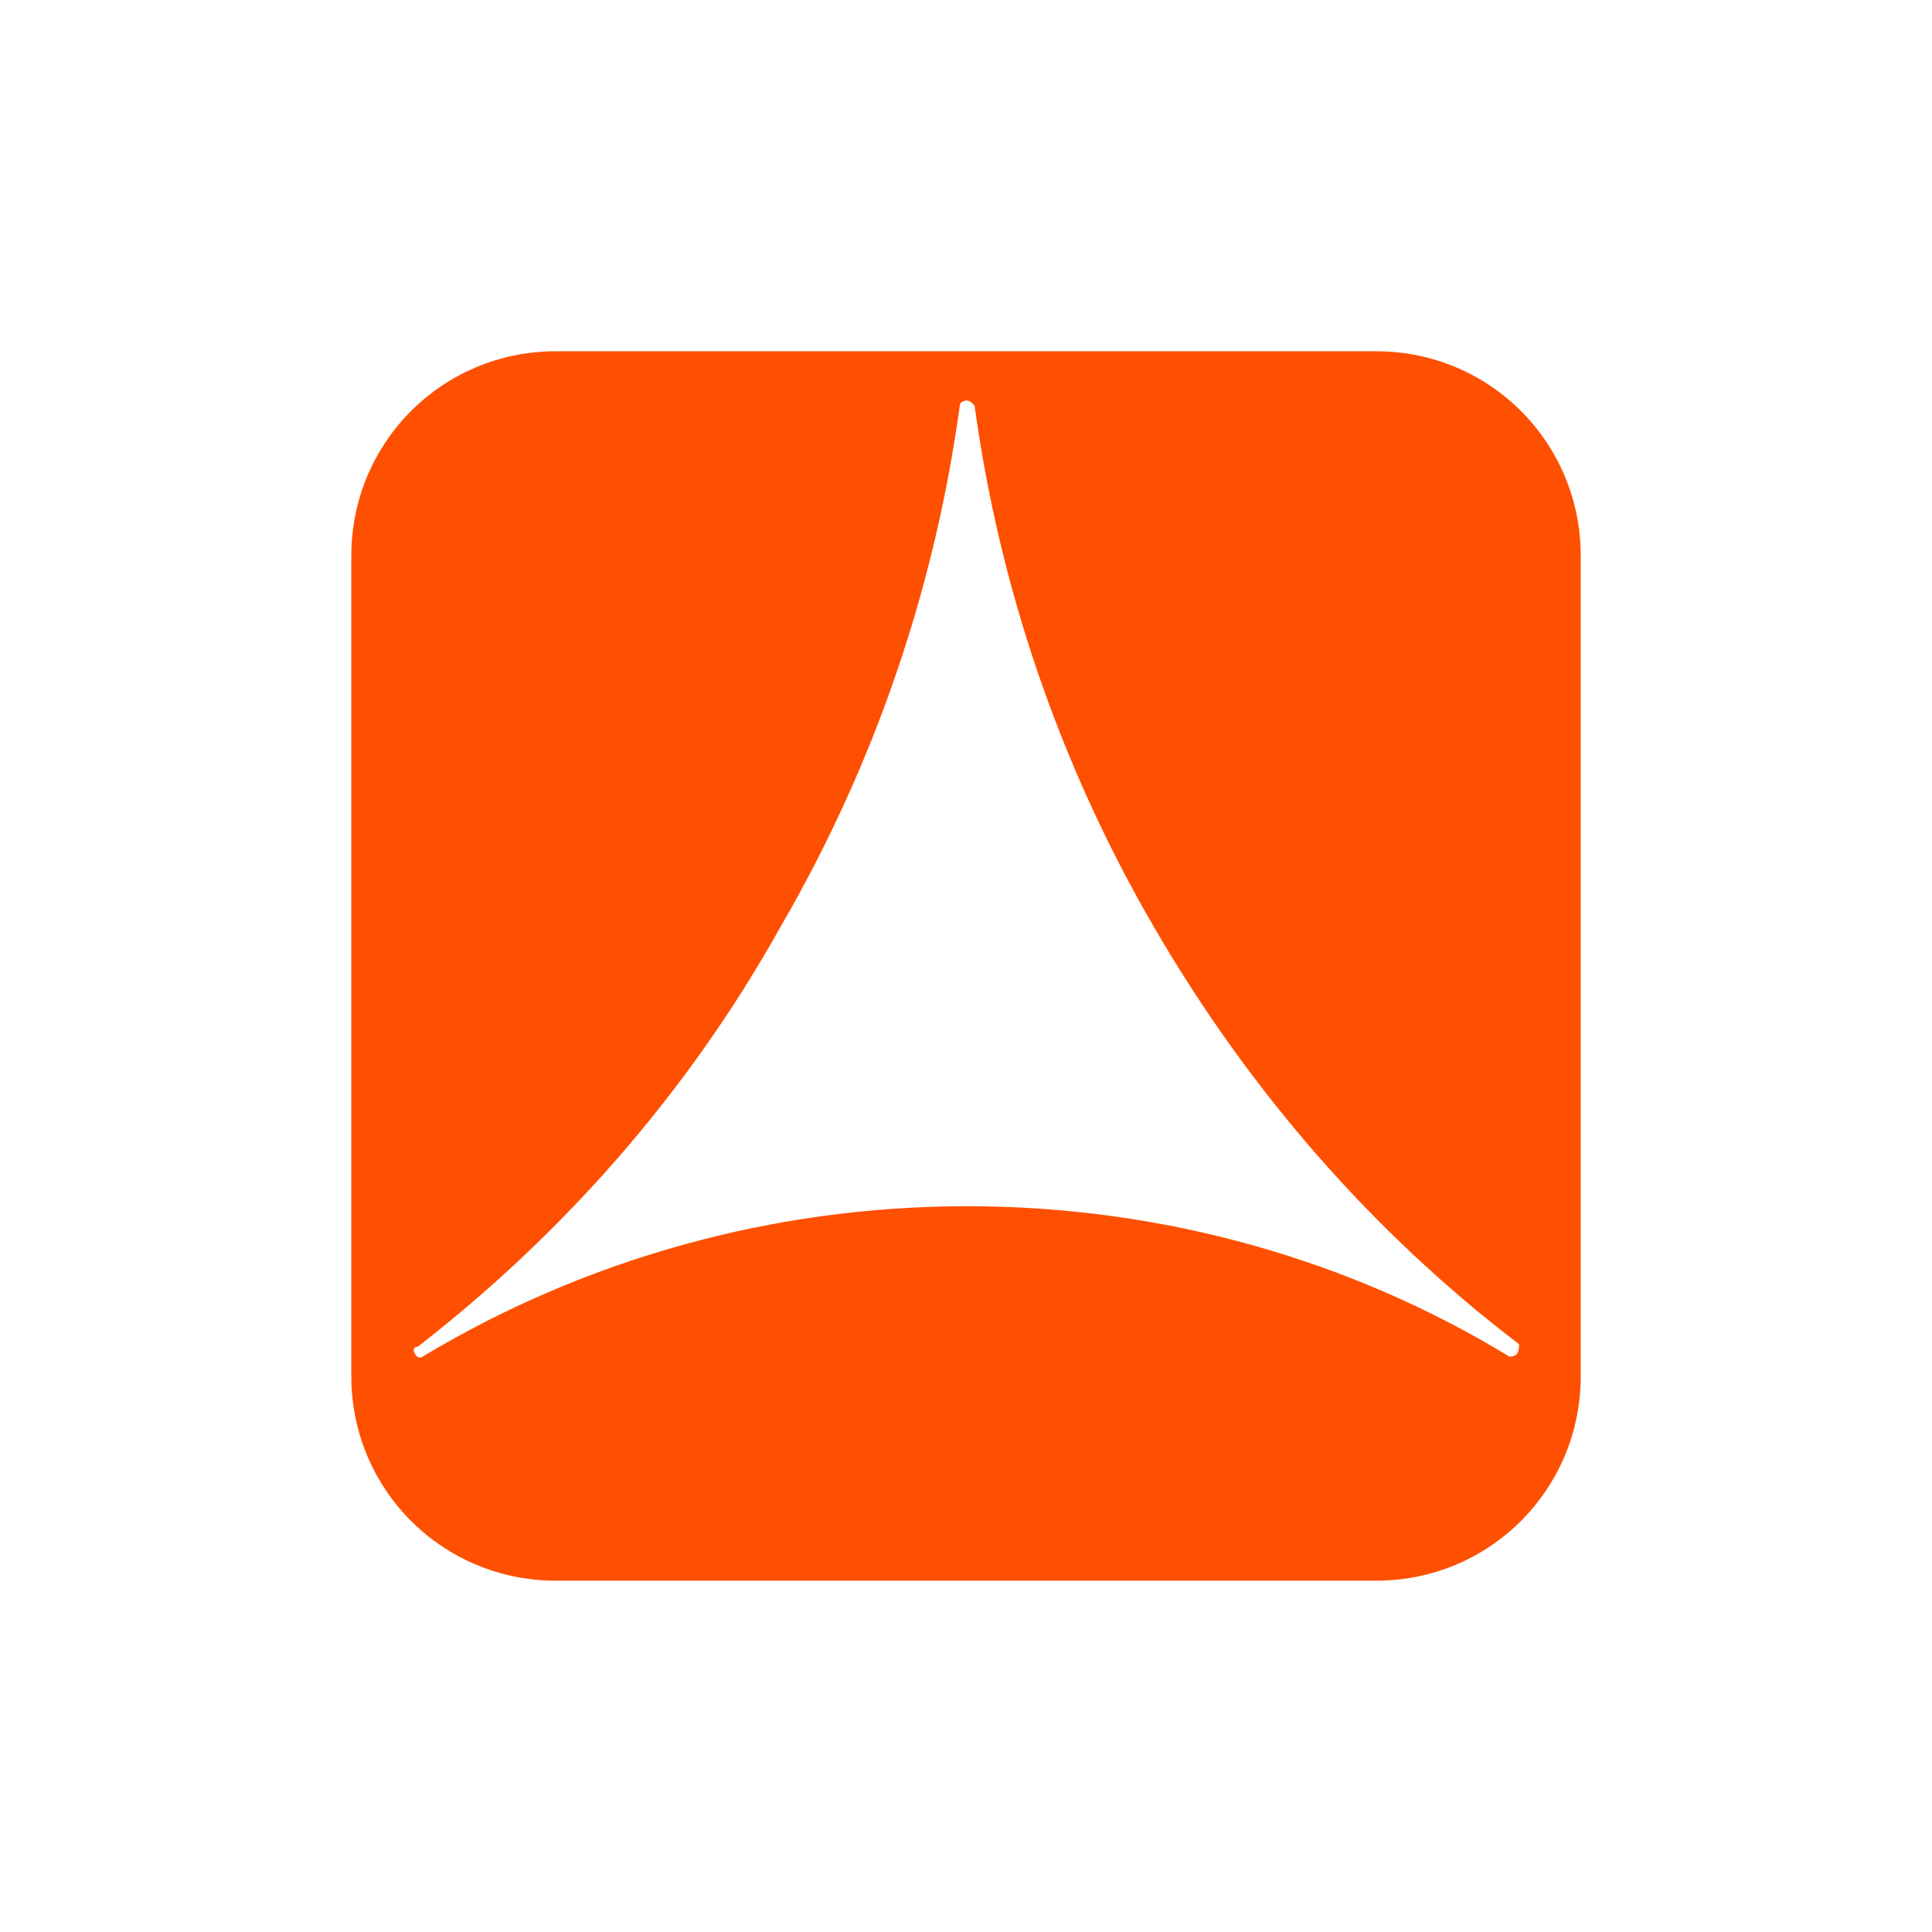 <svg height="44" viewBox="0 0 44 44" width="44" xmlns="http://www.w3.org/2000/svg"><path d="m31.343 8h-18.685c-2.581 0-4.657 2.076-4.657 4.657v18.685c0 2.581 2.076 4.657 4.657 4.657h18.685c2.581 0 4.657-2.076 4.657-4.657v-18.685c0-2.581-2.076-4.657-4.657-4.657m3.198 22.838c-.056.056-.112.056-.168.056-3.591-2.188-7.856-3.423-12.345-3.423-4.489 0-8.754 1.234-12.401 3.423-.056.056-.168 0-.168-.056-.056-.056-.056-.168.056-.168 3.255-2.525 6.116-5.723 8.248-9.539 2.188-3.76 3.535-7.8 4.096-11.896 0-.056.056-.112.168-.112.056 0 .112.056.168.112.561 4.096 1.908 8.136 4.096 11.896 2.188 3.76 4.994 6.958 8.305 9.483 0 .056 0 .168-.056.224" fill="#fe5000"/></svg>